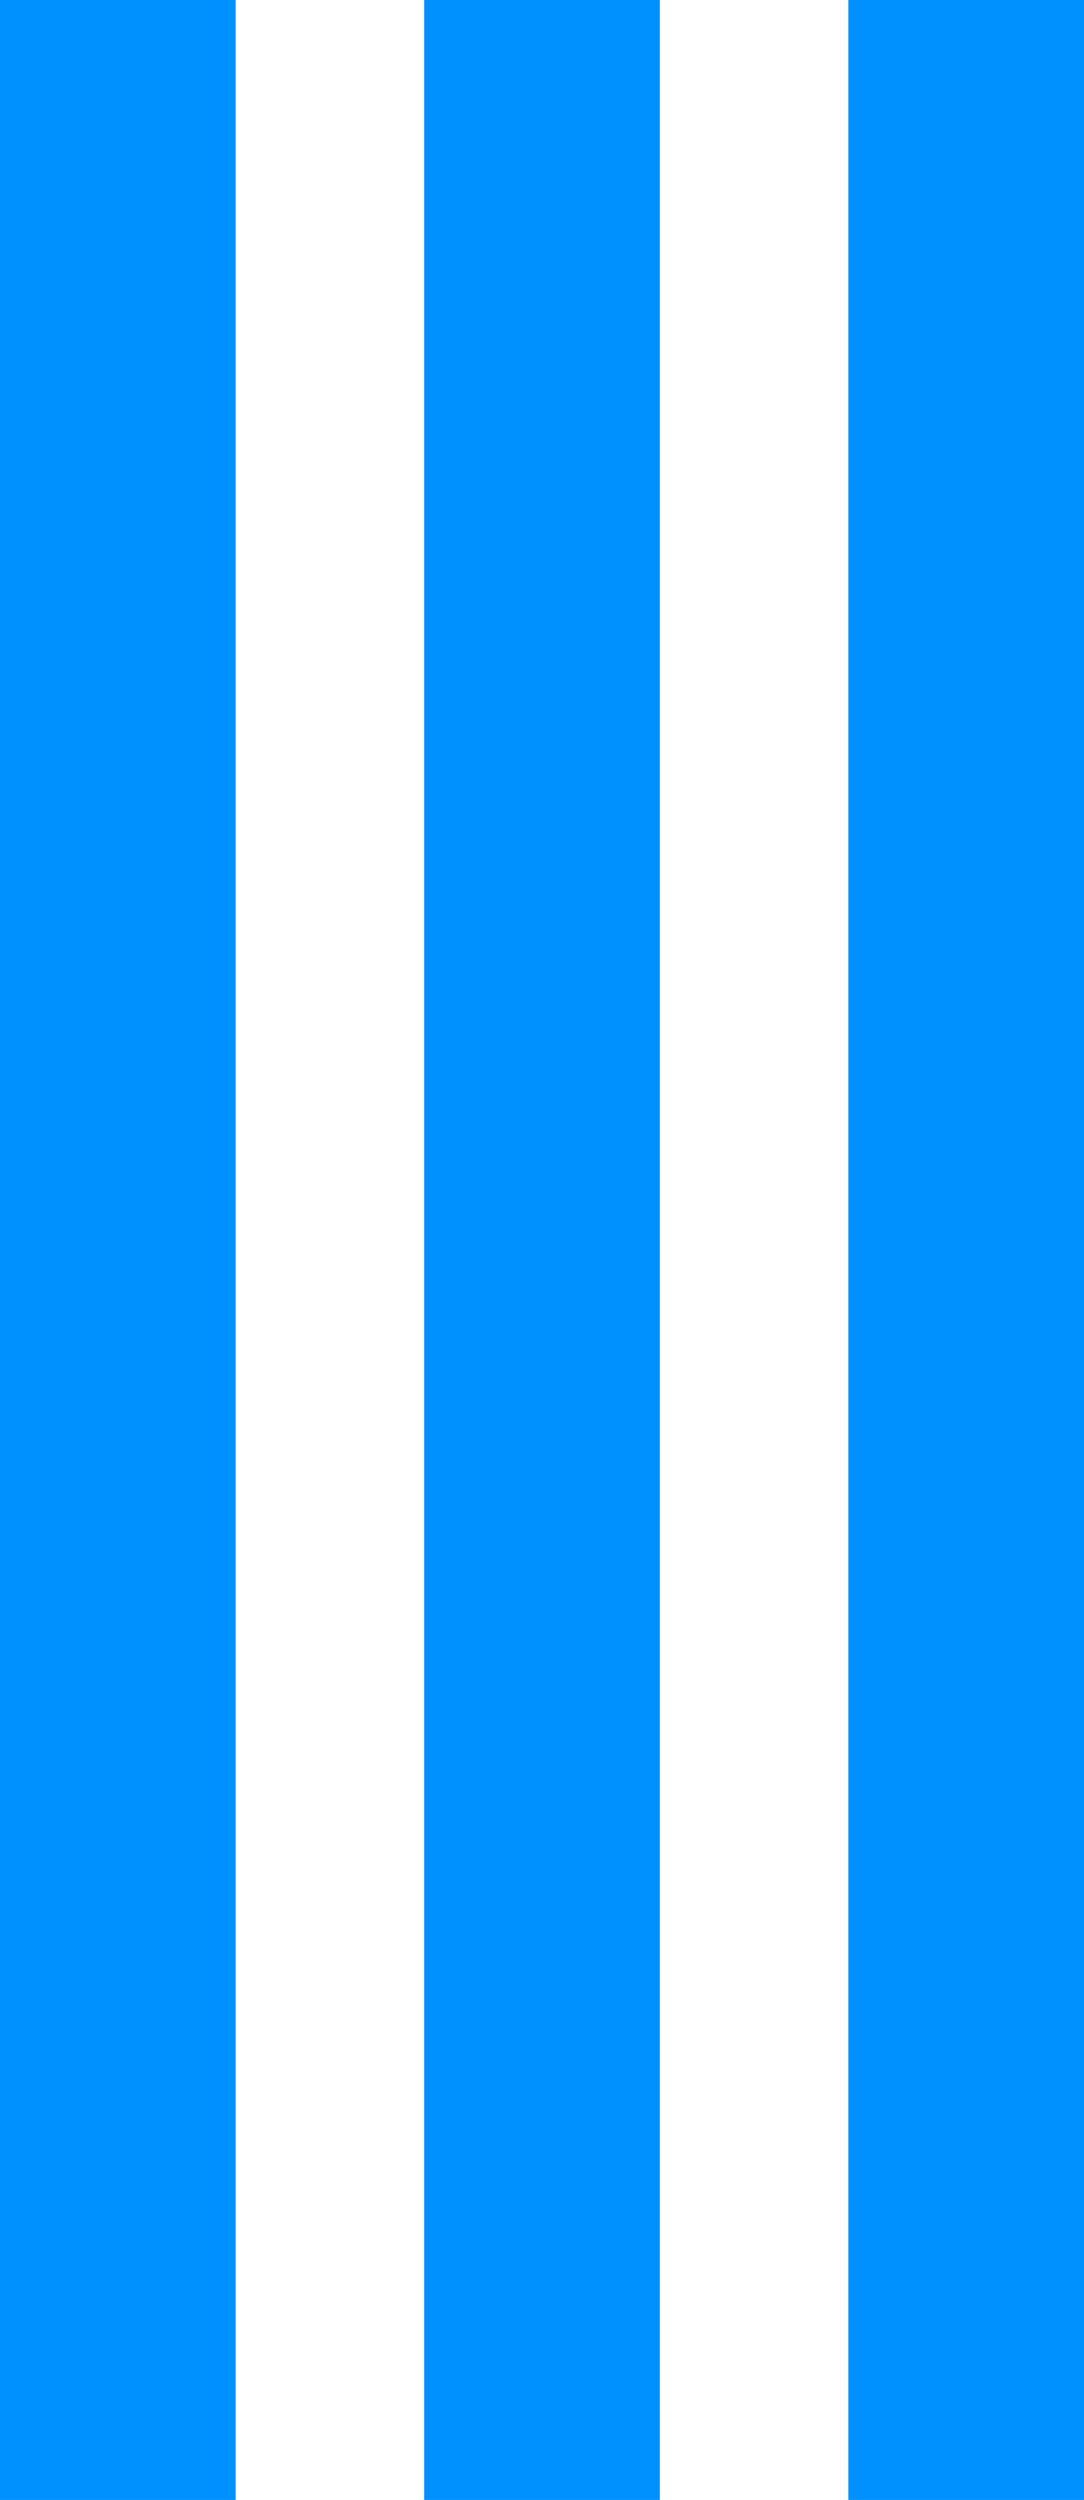 <svg width="23" height="53" viewBox="0 0 23 53" fill="none" xmlns="http://www.w3.org/2000/svg">
<rect y="-5" width="5" height="58" fill="#0091FF"/>
<rect x="9" y="-5" width="5" height="58" fill="#0091FF"/>
<rect x="18" y="-5" width="5" height="58" fill="#0091FF"/>
</svg>
